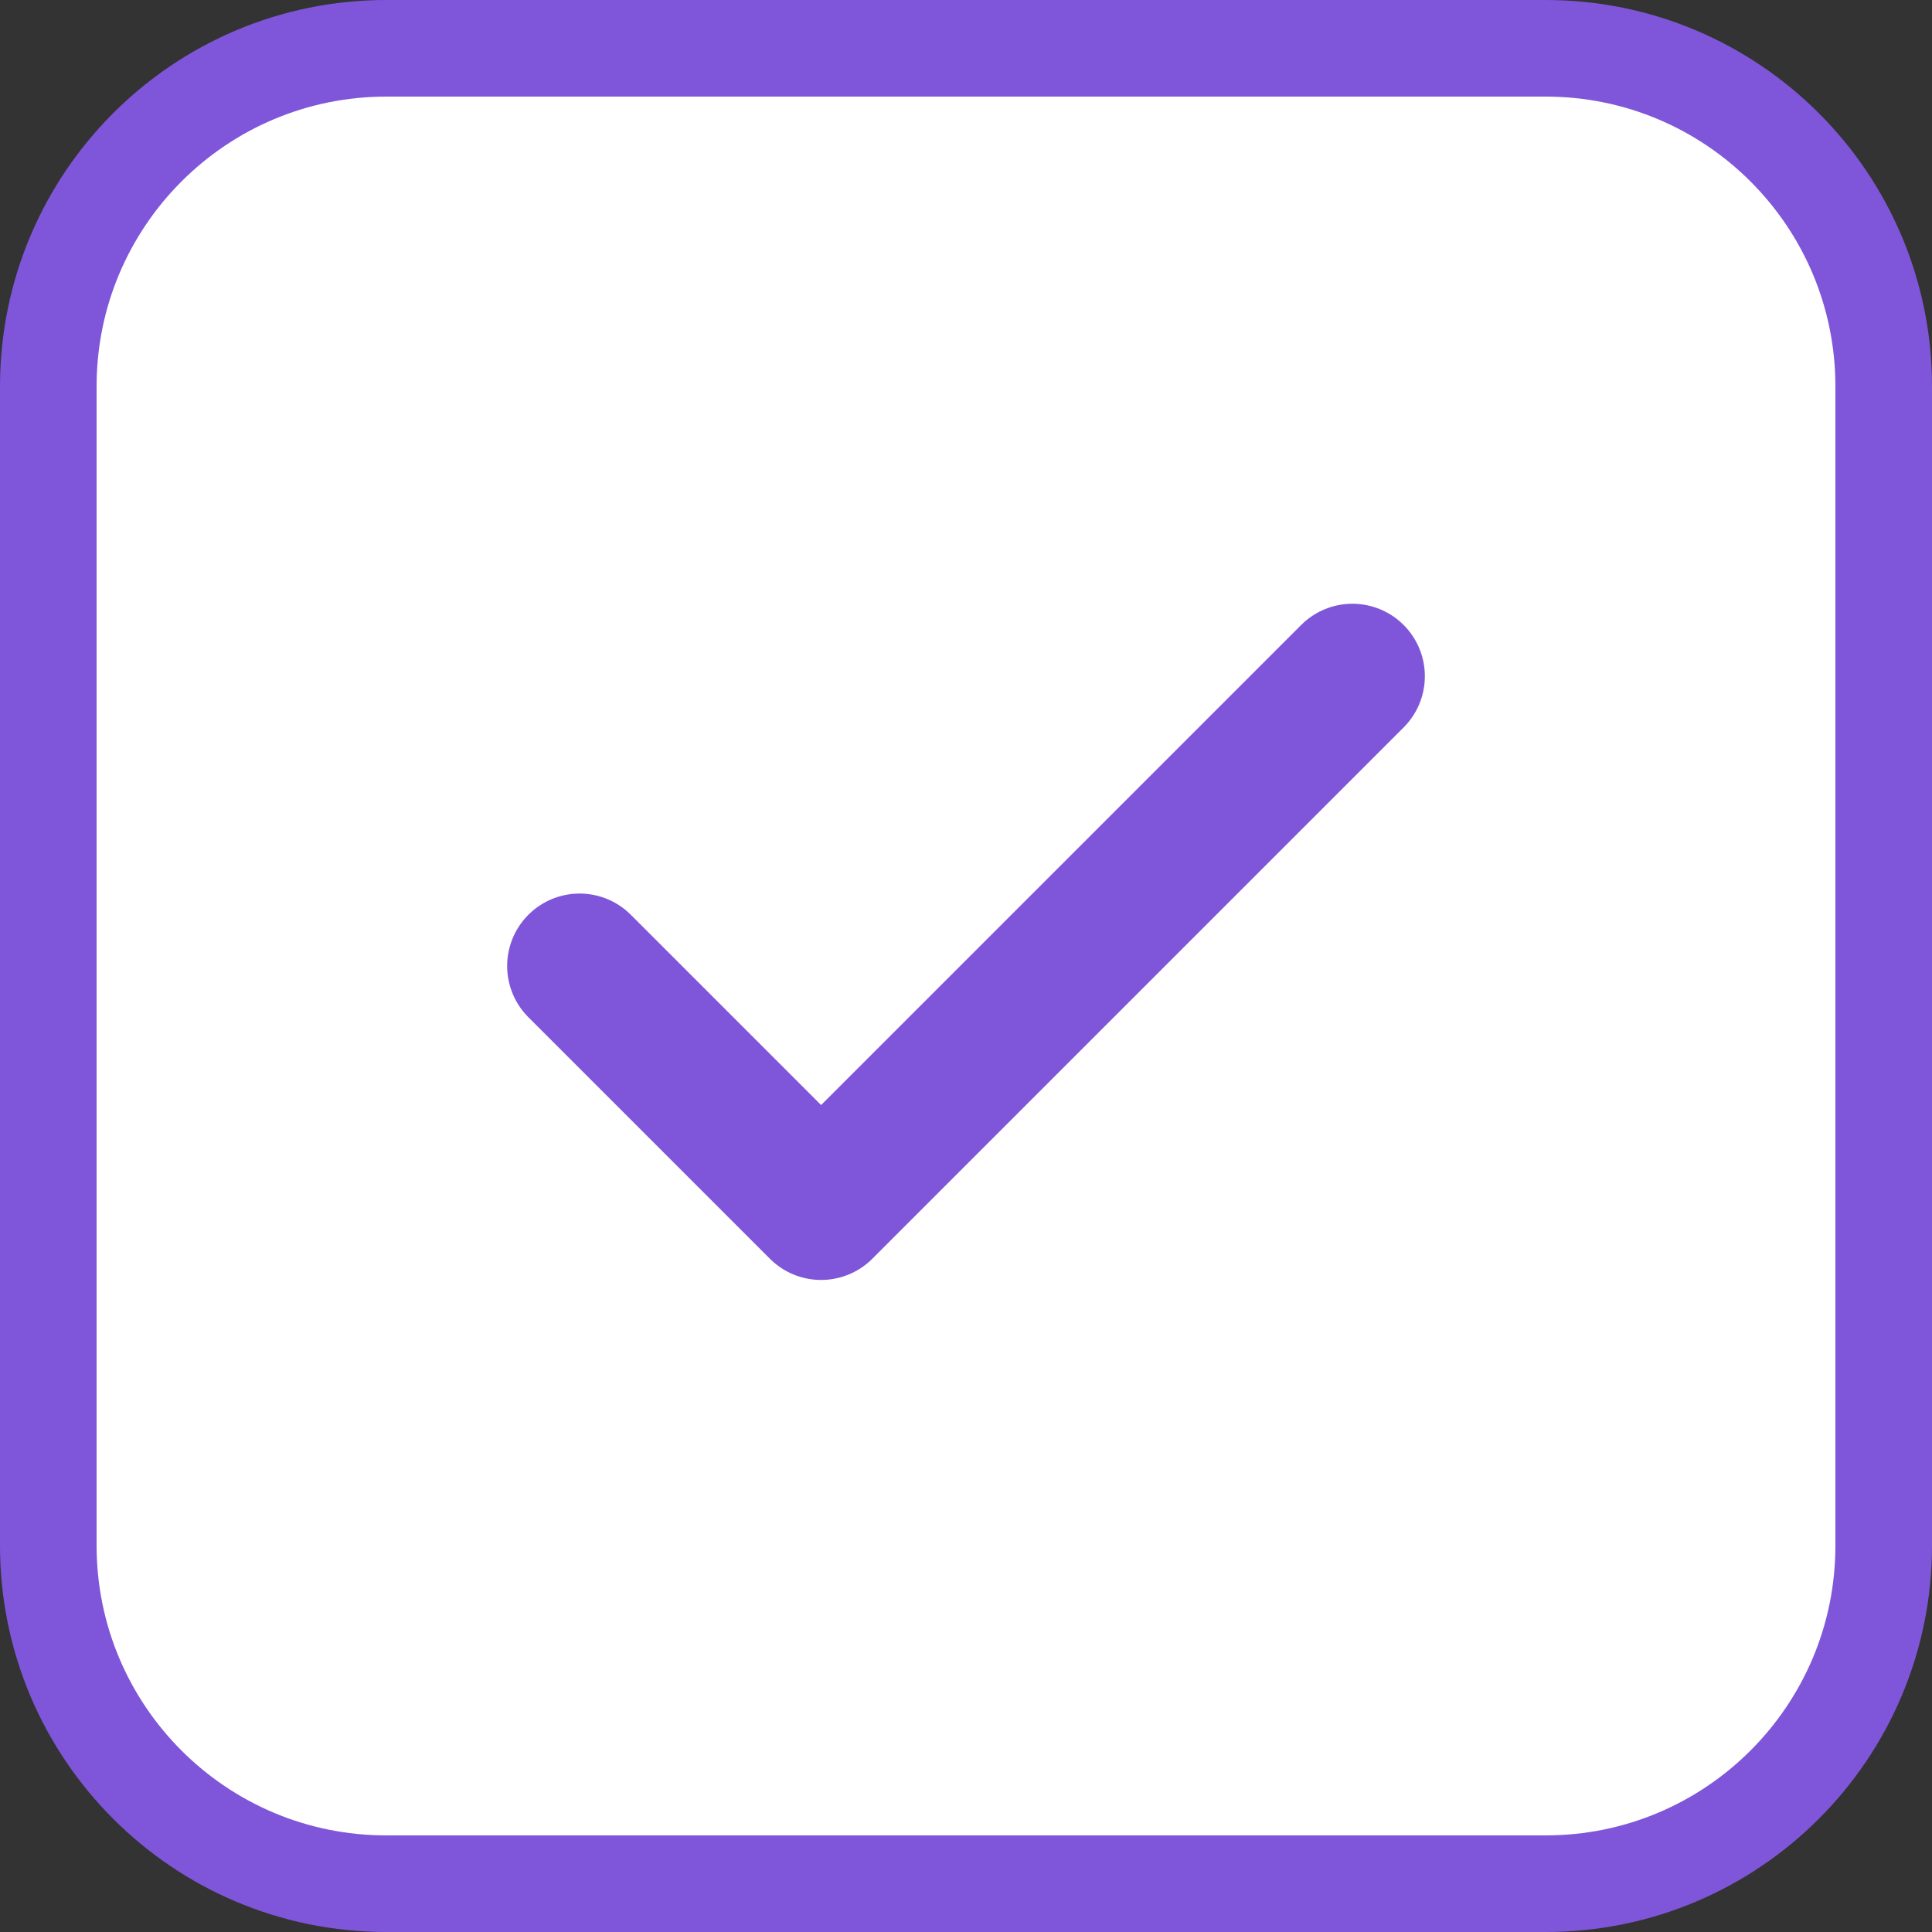 <svg width="20" height="20" viewBox="0 0 20 20" fill="none" xmlns="http://www.w3.org/2000/svg">
	<rect x="0" y="0" width="20" height="20" fill="#333333" stroke="none"/>
	<g clip-path="url(#clip0_1436_3085)">
		<path d="M16 0.5H4C2.067 0.5 0.5 2.067 0.5 4V16C0.5 17.933 2.067 19.5 4 19.5H16C17.933 19.5 19.5 17.933 19.5 16V4C19.5 2.067 17.933 0.5 16 0.5Z" fill="white" />
		<path d="M14 7L8.5 12.5L6 10" stroke="#7F56D9" stroke-width="1.5" stroke-linecap="round" stroke-linejoin="round" />
		<path d="M16 0.5H4C2.067 0.5 0.5 2.067 0.5 4V16C0.5 17.933 2.067 19.5 4 19.5H16C17.933 19.5 19.5 17.933 19.5 16V4C19.5 2.067 17.933 0.5 16 0.5Z" stroke="#7F56D9" />
	</g>
	<defs>
		<clipPath id="clip0_1436_3085">
			<rect width="20" height="20" fill="white" />
		</clipPath>
	</defs>
</svg>
